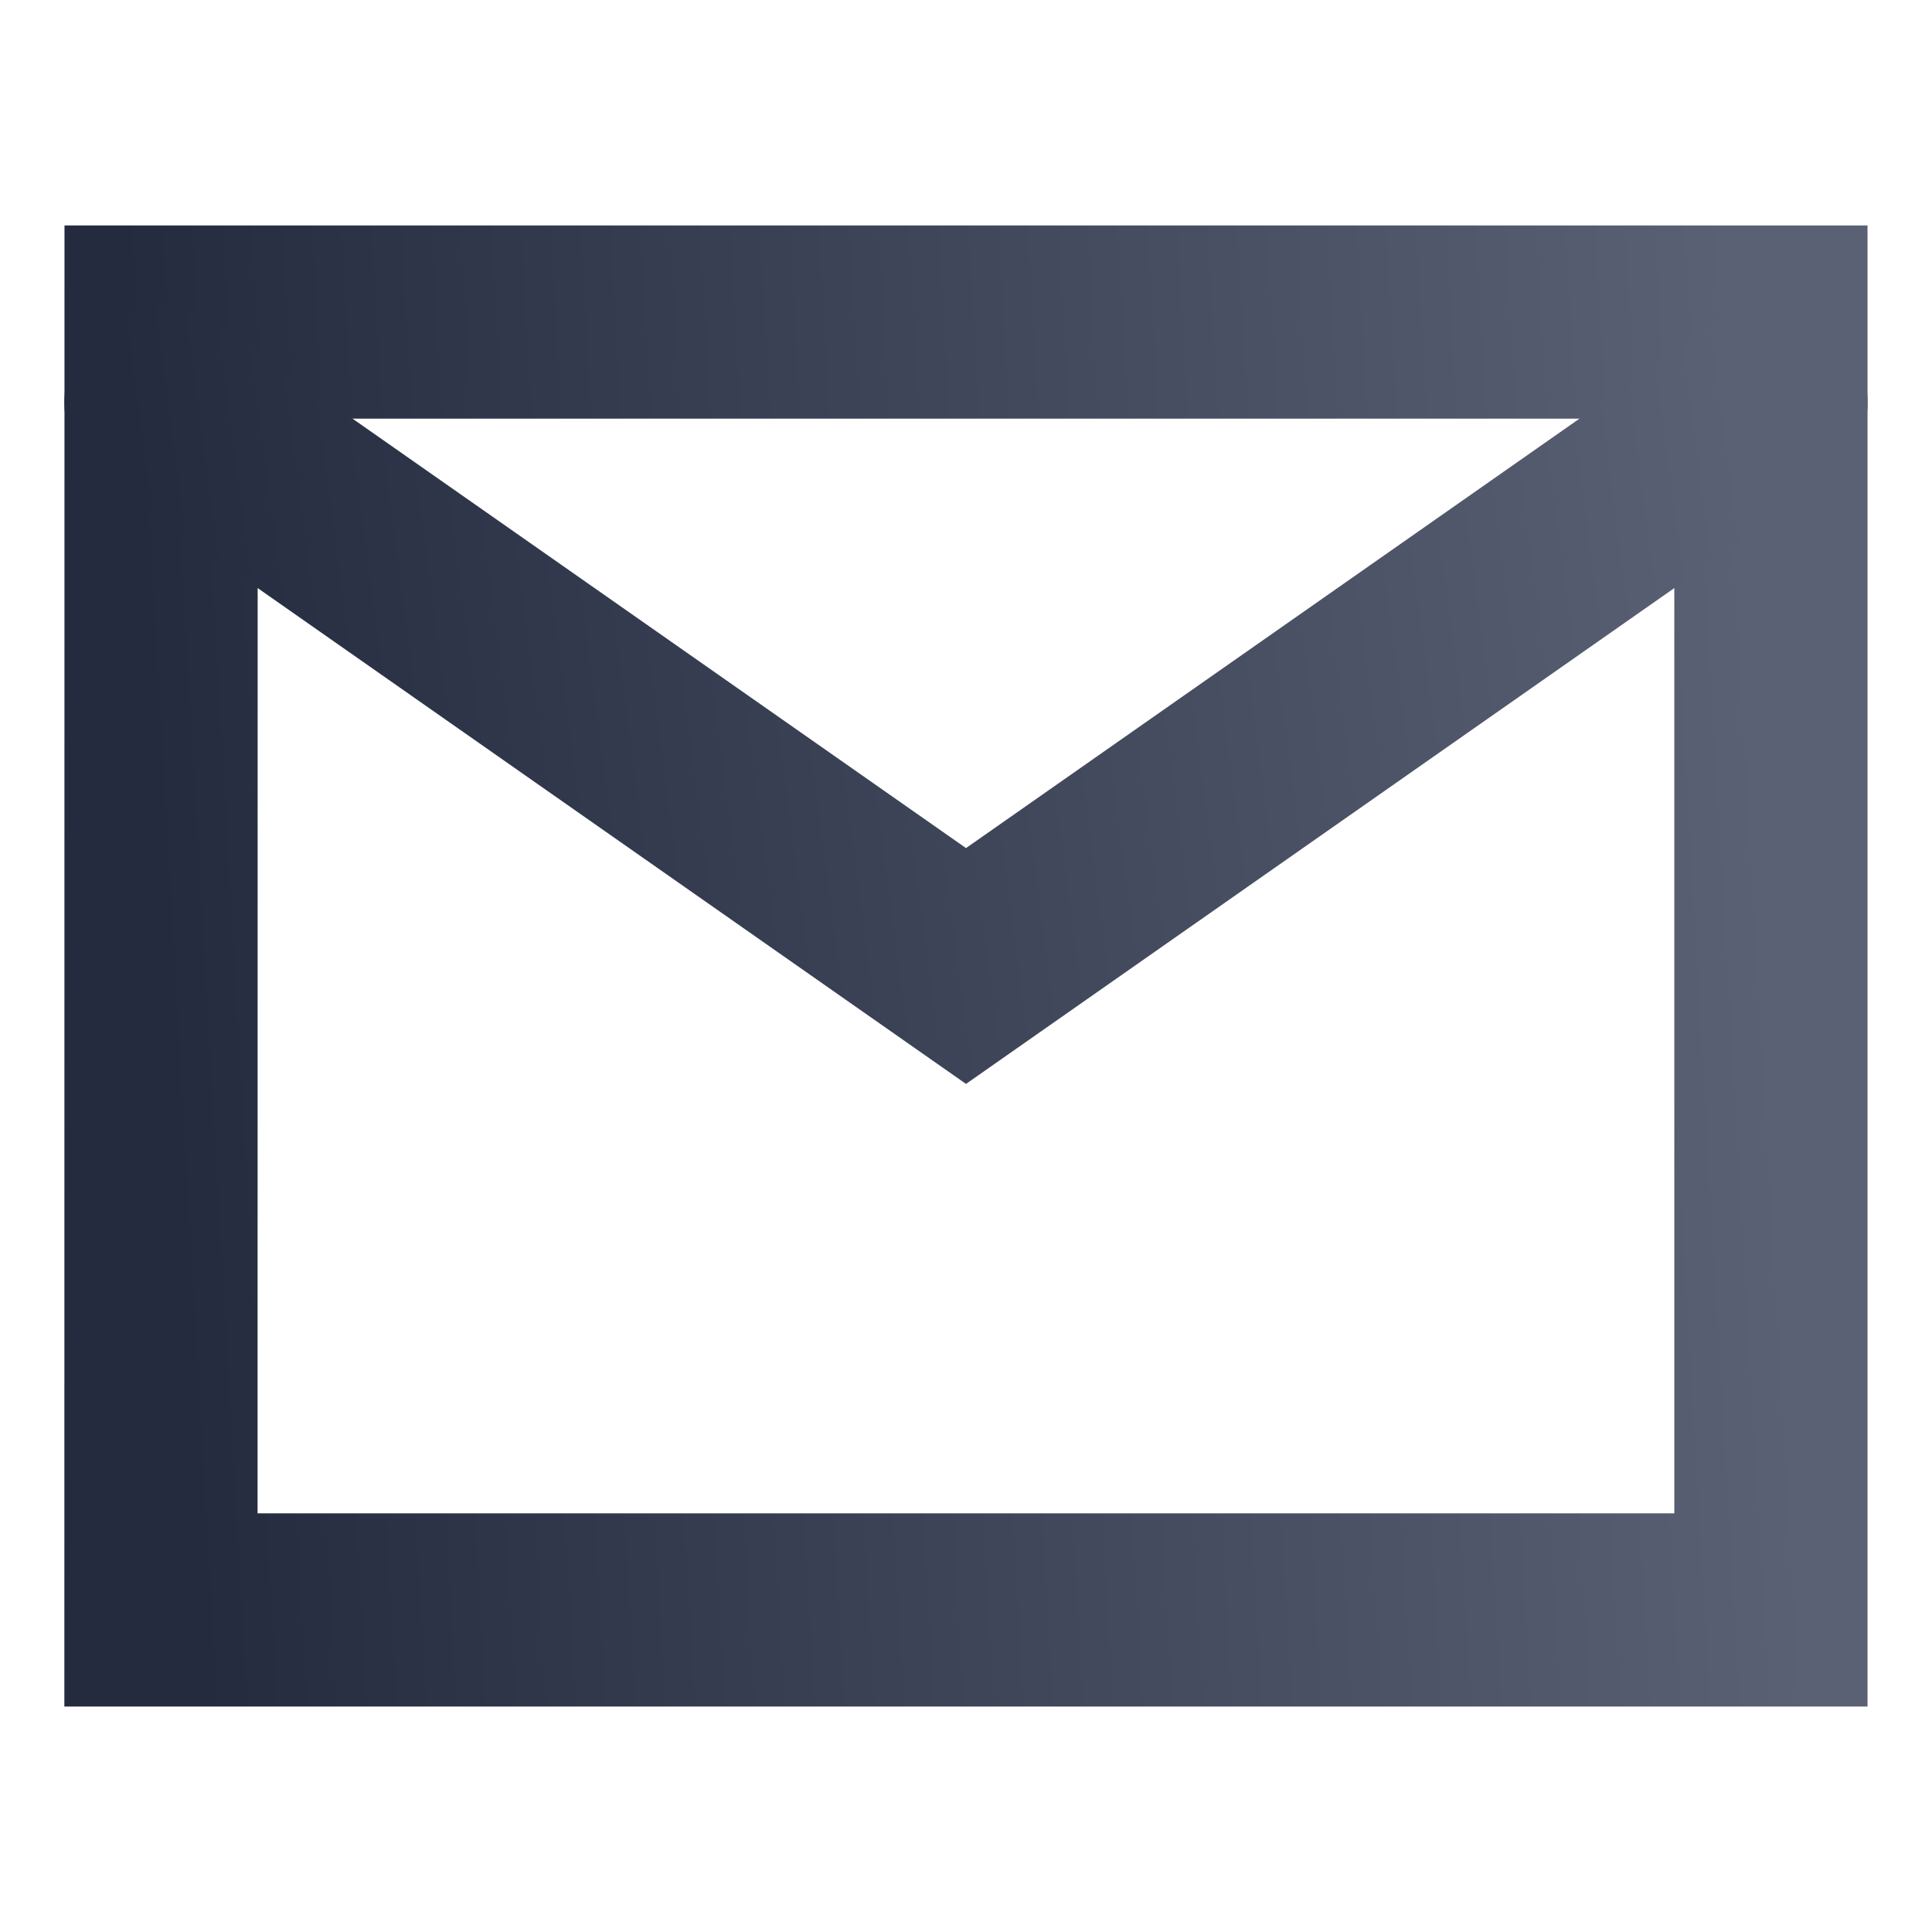 <svg width="16" height="16" viewBox="0 0 16 16" fill="none" xmlns="http://www.w3.org/2000/svg">
<path d="M1.334 2.667H14.666V13.333H1.333L1.334 2.667Z" stroke="url(#paint0_linear_2339_1273)" stroke-width="1.6" stroke-linecap="round"/>
<path d="M14.667 3.333L8 8L1.333 3.333" stroke="url(#paint1_linear_2339_1273)" stroke-width="1.6" stroke-linecap="round"/>
<defs>
<linearGradient id="paint0_linear_2339_1273" x1="1.335" y1="8" x2="14.625" y2="7.237" gradientUnits="userSpaceOnUse">
<stop stop-color="#242B3F"/>
<stop offset="1" stop-color="#5A6174"/>
</linearGradient>
<linearGradient id="paint1_linear_2339_1273" x1="1.336" y1="5.667" x2="14.444" y2="3.947" gradientUnits="userSpaceOnUse">
<stop stop-color="#242B3F"/>
<stop offset="1" stop-color="#5A6174"/>
</linearGradient>
</defs>
</svg>
